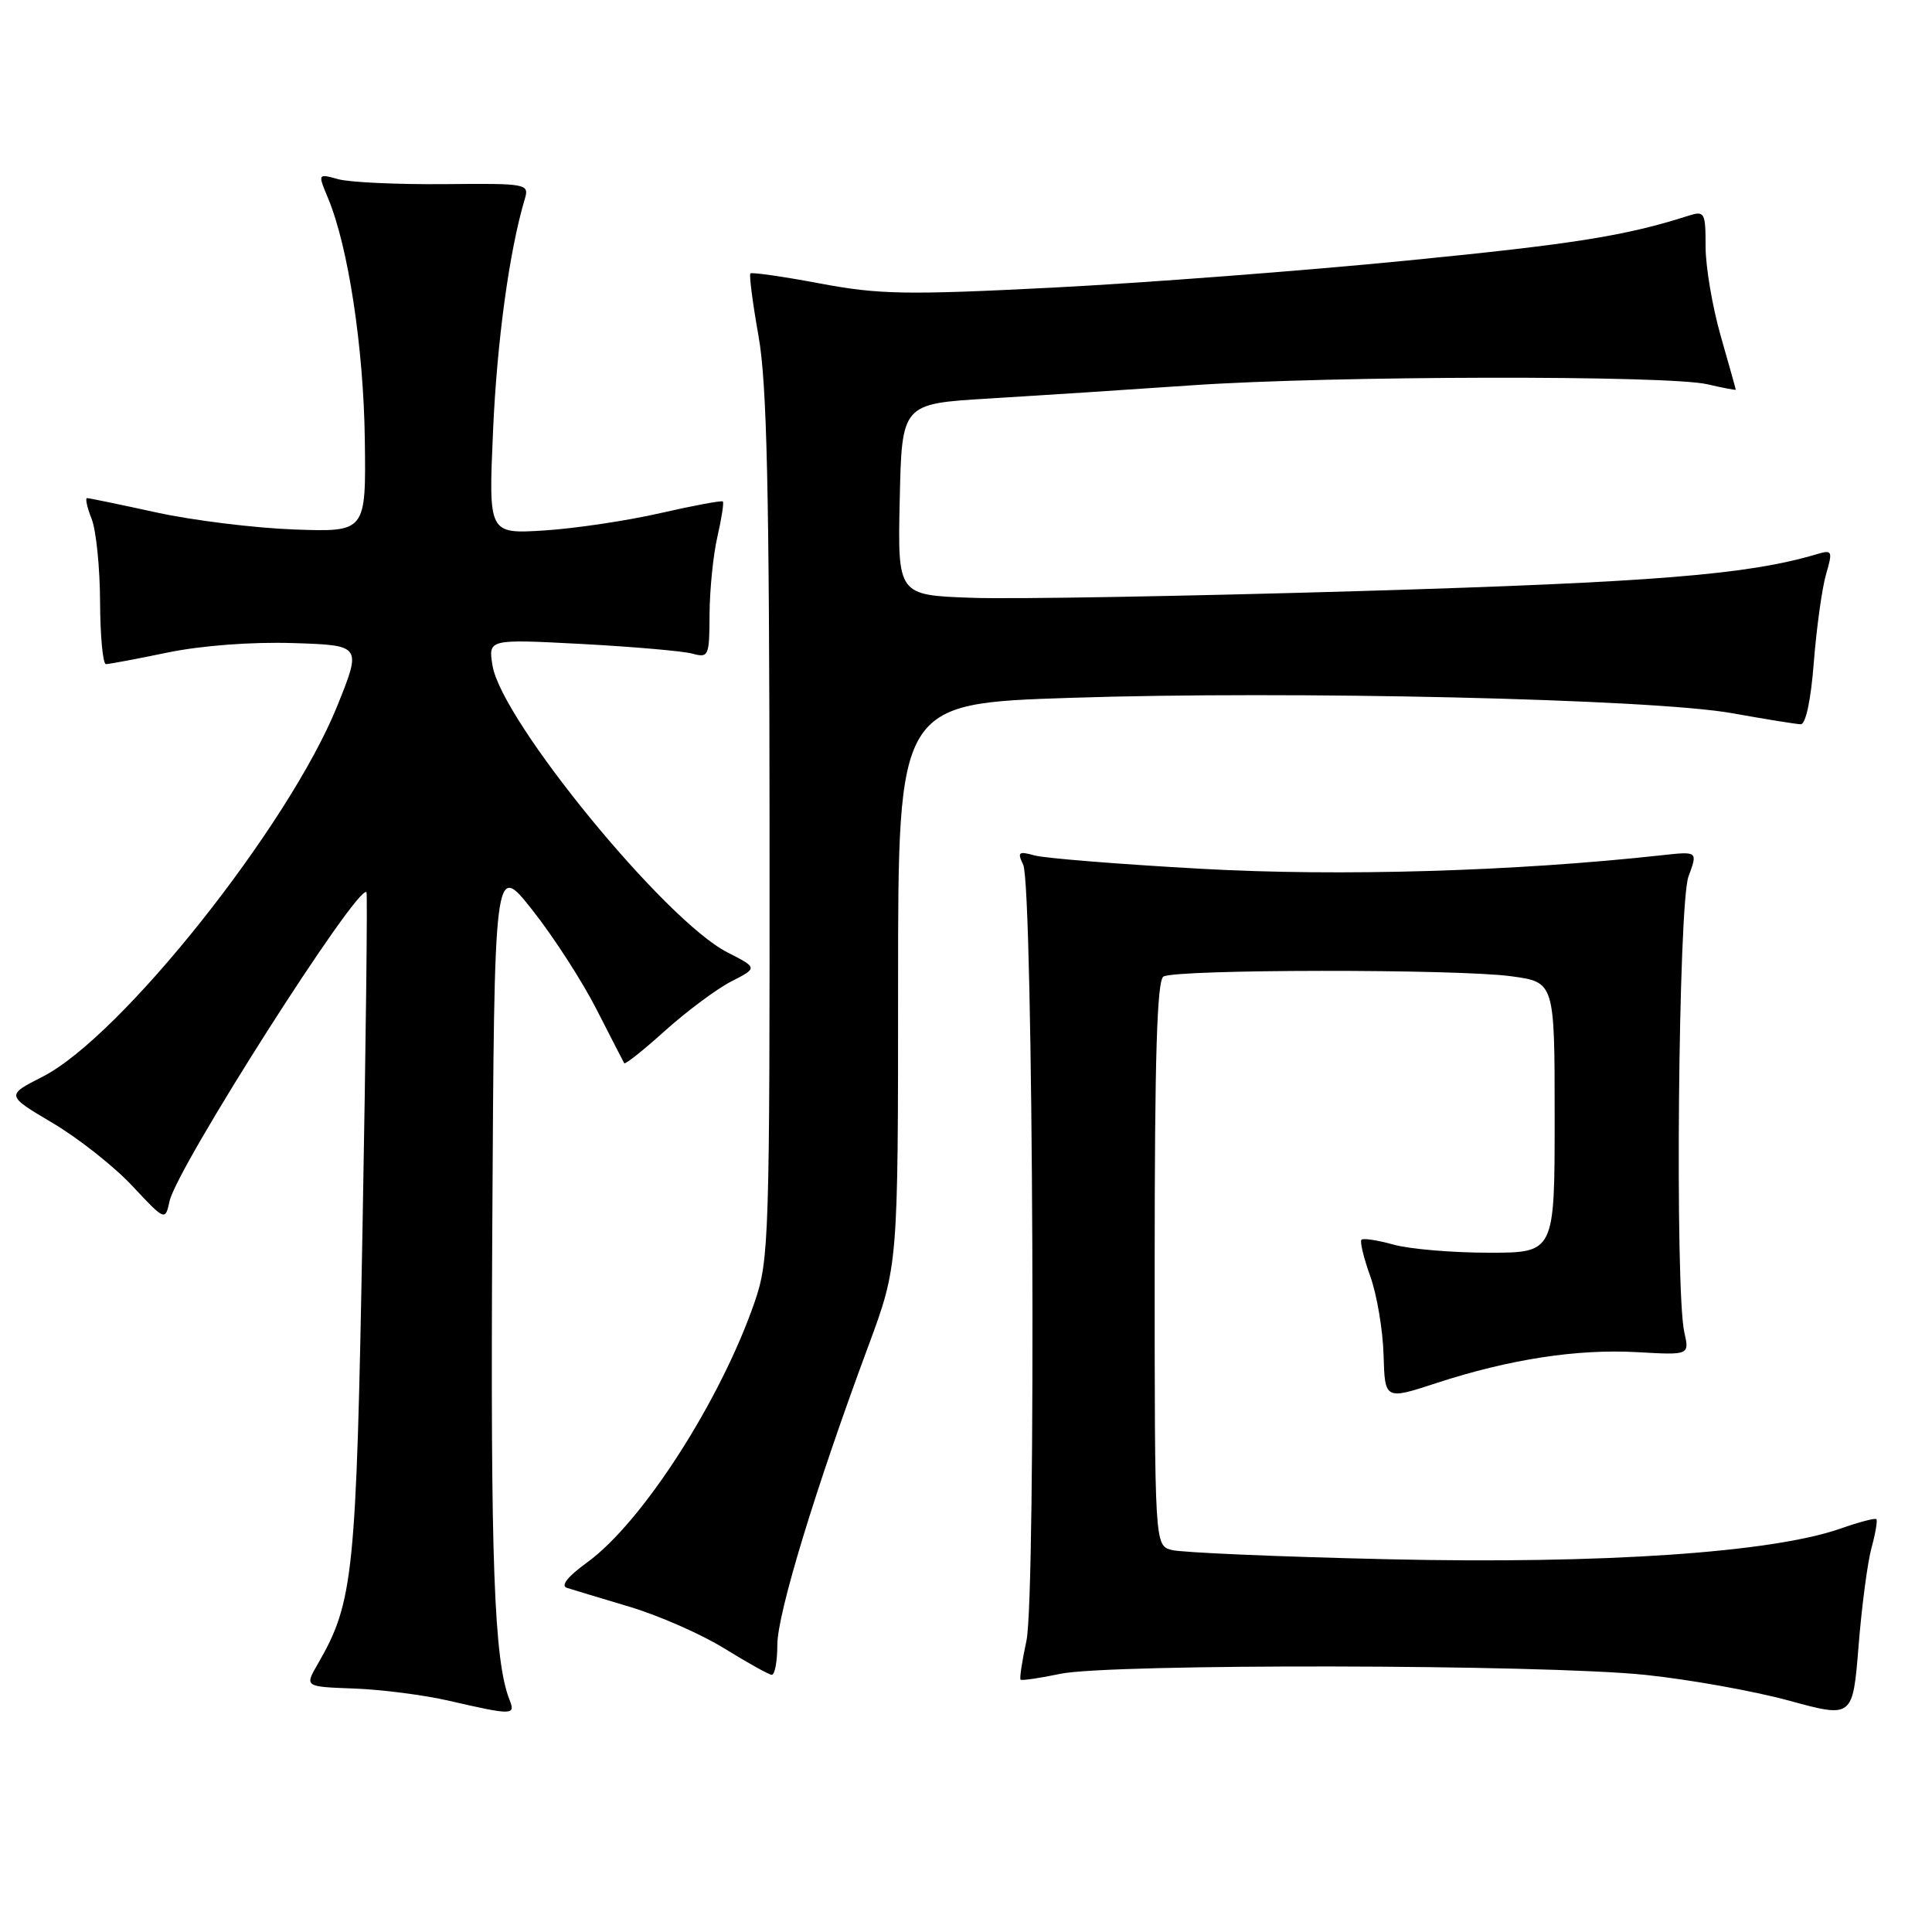 <?xml version="1.0" encoding="UTF-8" standalone="no"?>
<!DOCTYPE svg PUBLIC "-//W3C//DTD SVG 1.1//EN" "http://www.w3.org/Graphics/SVG/1.1/DTD/svg11.dtd" >
<svg xmlns="http://www.w3.org/2000/svg" xmlns:xlink="http://www.w3.org/1999/xlink" version="1.1" viewBox="0 0 256 256">
 <g >
 <path fill="currentColor"
d=" M 247.99 205.08 C 248.51 203.17 248.80 201.47 248.63 201.30 C 248.45 201.12 246.34 201.68 243.92 202.53 C 234.86 205.73 212.33 207.26 184.00 206.61 C 169.43 206.28 156.49 205.72 155.25 205.38 C 153.00 204.77 153.00 204.77 153.00 167.44 C 153.00 140.14 153.31 129.92 154.16 129.40 C 155.75 128.42 193.12 128.38 200.25 129.36 C 206.00 130.14 206.00 130.14 206.00 148.07 C 206.00 166.00 206.00 166.00 197.25 165.99 C 192.44 165.99 186.77 165.51 184.66 164.92 C 182.54 164.33 180.62 164.04 180.40 164.27 C 180.17 164.50 180.69 166.67 181.56 169.09 C 182.44 171.52 183.23 176.20 183.33 179.50 C 183.50 185.50 183.50 185.50 190.34 183.26 C 200.02 180.10 208.99 178.72 216.97 179.17 C 223.86 179.56 223.86 179.56 223.18 176.53 C 221.92 170.93 222.39 119.80 223.73 116.15 C 224.97 112.80 224.97 112.80 220.23 113.32 C 200.78 115.46 177.55 116.15 159.19 115.12 C 148.36 114.52 138.41 113.72 137.08 113.35 C 134.96 112.76 134.78 112.91 135.58 114.59 C 136.92 117.37 137.31 211.33 136.01 217.40 C 135.43 220.09 135.08 222.41 135.23 222.56 C 135.38 222.71 137.75 222.37 140.50 221.79 C 147.10 220.42 204.46 220.52 218.01 221.93 C 223.79 222.53 232.34 224.06 237.01 225.33 C 245.50 227.65 245.50 227.65 246.27 218.10 C 246.69 212.84 247.46 206.99 247.99 205.08 Z  M 67.52 225.25 C 65.46 220.04 64.98 207.00 65.23 162.85 C 65.50 114.21 65.50 114.21 70.53 120.57 C 73.30 124.07 77.13 129.99 79.03 133.72 C 80.94 137.45 82.59 140.67 82.71 140.88 C 82.83 141.09 85.28 139.14 88.15 136.55 C 91.03 133.97 94.96 131.04 96.89 130.05 C 100.41 128.25 100.41 128.25 96.36 126.18 C 88.14 121.99 66.44 95.48 65.26 88.19 C 64.69 84.68 64.69 84.68 77.09 85.33 C 83.92 85.70 90.51 86.27 91.75 86.61 C 93.90 87.20 94.00 86.96 94.02 81.37 C 94.04 78.14 94.50 73.53 95.06 71.12 C 95.61 68.71 95.94 66.61 95.78 66.45 C 95.63 66.29 91.90 66.99 87.50 67.99 C 83.10 69.00 76.18 70.03 72.11 70.29 C 64.73 70.75 64.73 70.75 65.33 57.13 C 65.85 45.21 67.49 33.22 69.53 26.40 C 70.14 24.34 69.90 24.29 58.83 24.40 C 52.60 24.45 46.28 24.16 44.80 23.74 C 42.10 22.99 42.10 22.99 43.48 26.29 C 46.14 32.66 48.18 46.07 48.34 58.24 C 48.50 70.50 48.50 70.50 39.00 70.16 C 33.77 69.97 25.57 68.96 20.76 67.91 C 15.95 66.86 11.80 66.00 11.54 66.00 C 11.27 66.00 11.54 67.24 12.14 68.75 C 12.74 70.26 13.24 75.21 13.26 79.75 C 13.28 84.29 13.63 88.00 14.04 88.00 C 14.45 88.00 18.14 87.31 22.23 86.46 C 26.70 85.54 33.32 85.04 38.80 85.21 C 47.93 85.50 47.93 85.50 44.68 93.56 C 38.28 109.41 16.06 137.37 5.64 142.67 C 0.79 145.14 0.79 145.14 6.97 148.80 C 10.37 150.81 15.12 154.56 17.52 157.13 C 21.89 161.79 21.89 161.79 22.47 159.15 C 23.48 154.63 47.41 117.08 48.56 118.22 C 48.71 118.38 48.48 138.30 48.04 162.50 C 47.21 208.82 46.86 212.26 42.10 220.50 C 40.36 223.50 40.36 223.50 46.93 223.74 C 50.54 223.87 56.20 224.60 59.50 225.36 C 67.92 227.30 68.33 227.29 67.52 225.25 Z  M 103.00 217.96 C 103.00 213.82 108.04 197.27 115.06 178.35 C 119.00 167.72 119.00 167.72 119.00 130.47 C 119.00 93.22 119.00 93.22 141.75 92.47 C 170.98 91.50 218.93 92.61 229.50 94.50 C 233.90 95.29 238.00 95.95 238.60 95.97 C 239.27 95.99 239.96 92.74 240.34 87.75 C 240.70 83.21 241.42 77.99 241.95 76.14 C 242.87 72.97 242.80 72.82 240.71 73.44 C 231.60 76.15 219.20 77.15 180.50 78.31 C 157.40 79.00 134.10 79.41 128.72 79.21 C 118.94 78.86 118.94 78.86 119.22 66.18 C 119.50 53.50 119.50 53.50 131.00 52.81 C 137.32 52.43 149.47 51.64 158.00 51.05 C 176.58 49.78 220.98 49.70 226.25 50.92 C 228.31 51.40 230.00 51.72 230.00 51.64 C 230.00 51.56 229.10 48.35 228.00 44.50 C 226.90 40.65 226.00 35.34 226.00 32.69 C 226.00 28.14 225.87 27.91 223.75 28.58 C 215.36 31.26 208.67 32.33 186.50 34.52 C 172.75 35.88 151.60 37.49 139.50 38.11 C 120.05 39.10 116.47 39.03 108.64 37.56 C 103.76 36.64 99.62 36.05 99.43 36.23 C 99.25 36.42 99.73 40.16 100.51 44.54 C 101.62 50.78 101.94 64.83 101.97 109.59 C 102.00 164.17 101.91 166.94 100.00 172.51 C 95.50 185.56 85.11 201.73 77.81 207.02 C 75.22 208.90 74.25 210.12 75.12 210.40 C 75.88 210.64 79.65 211.78 83.50 212.93 C 87.35 214.09 92.97 216.56 96.00 218.44 C 99.03 220.31 101.84 221.88 102.25 221.92 C 102.66 221.97 103.00 220.18 103.00 217.96 Z "/>
</g>
</svg>